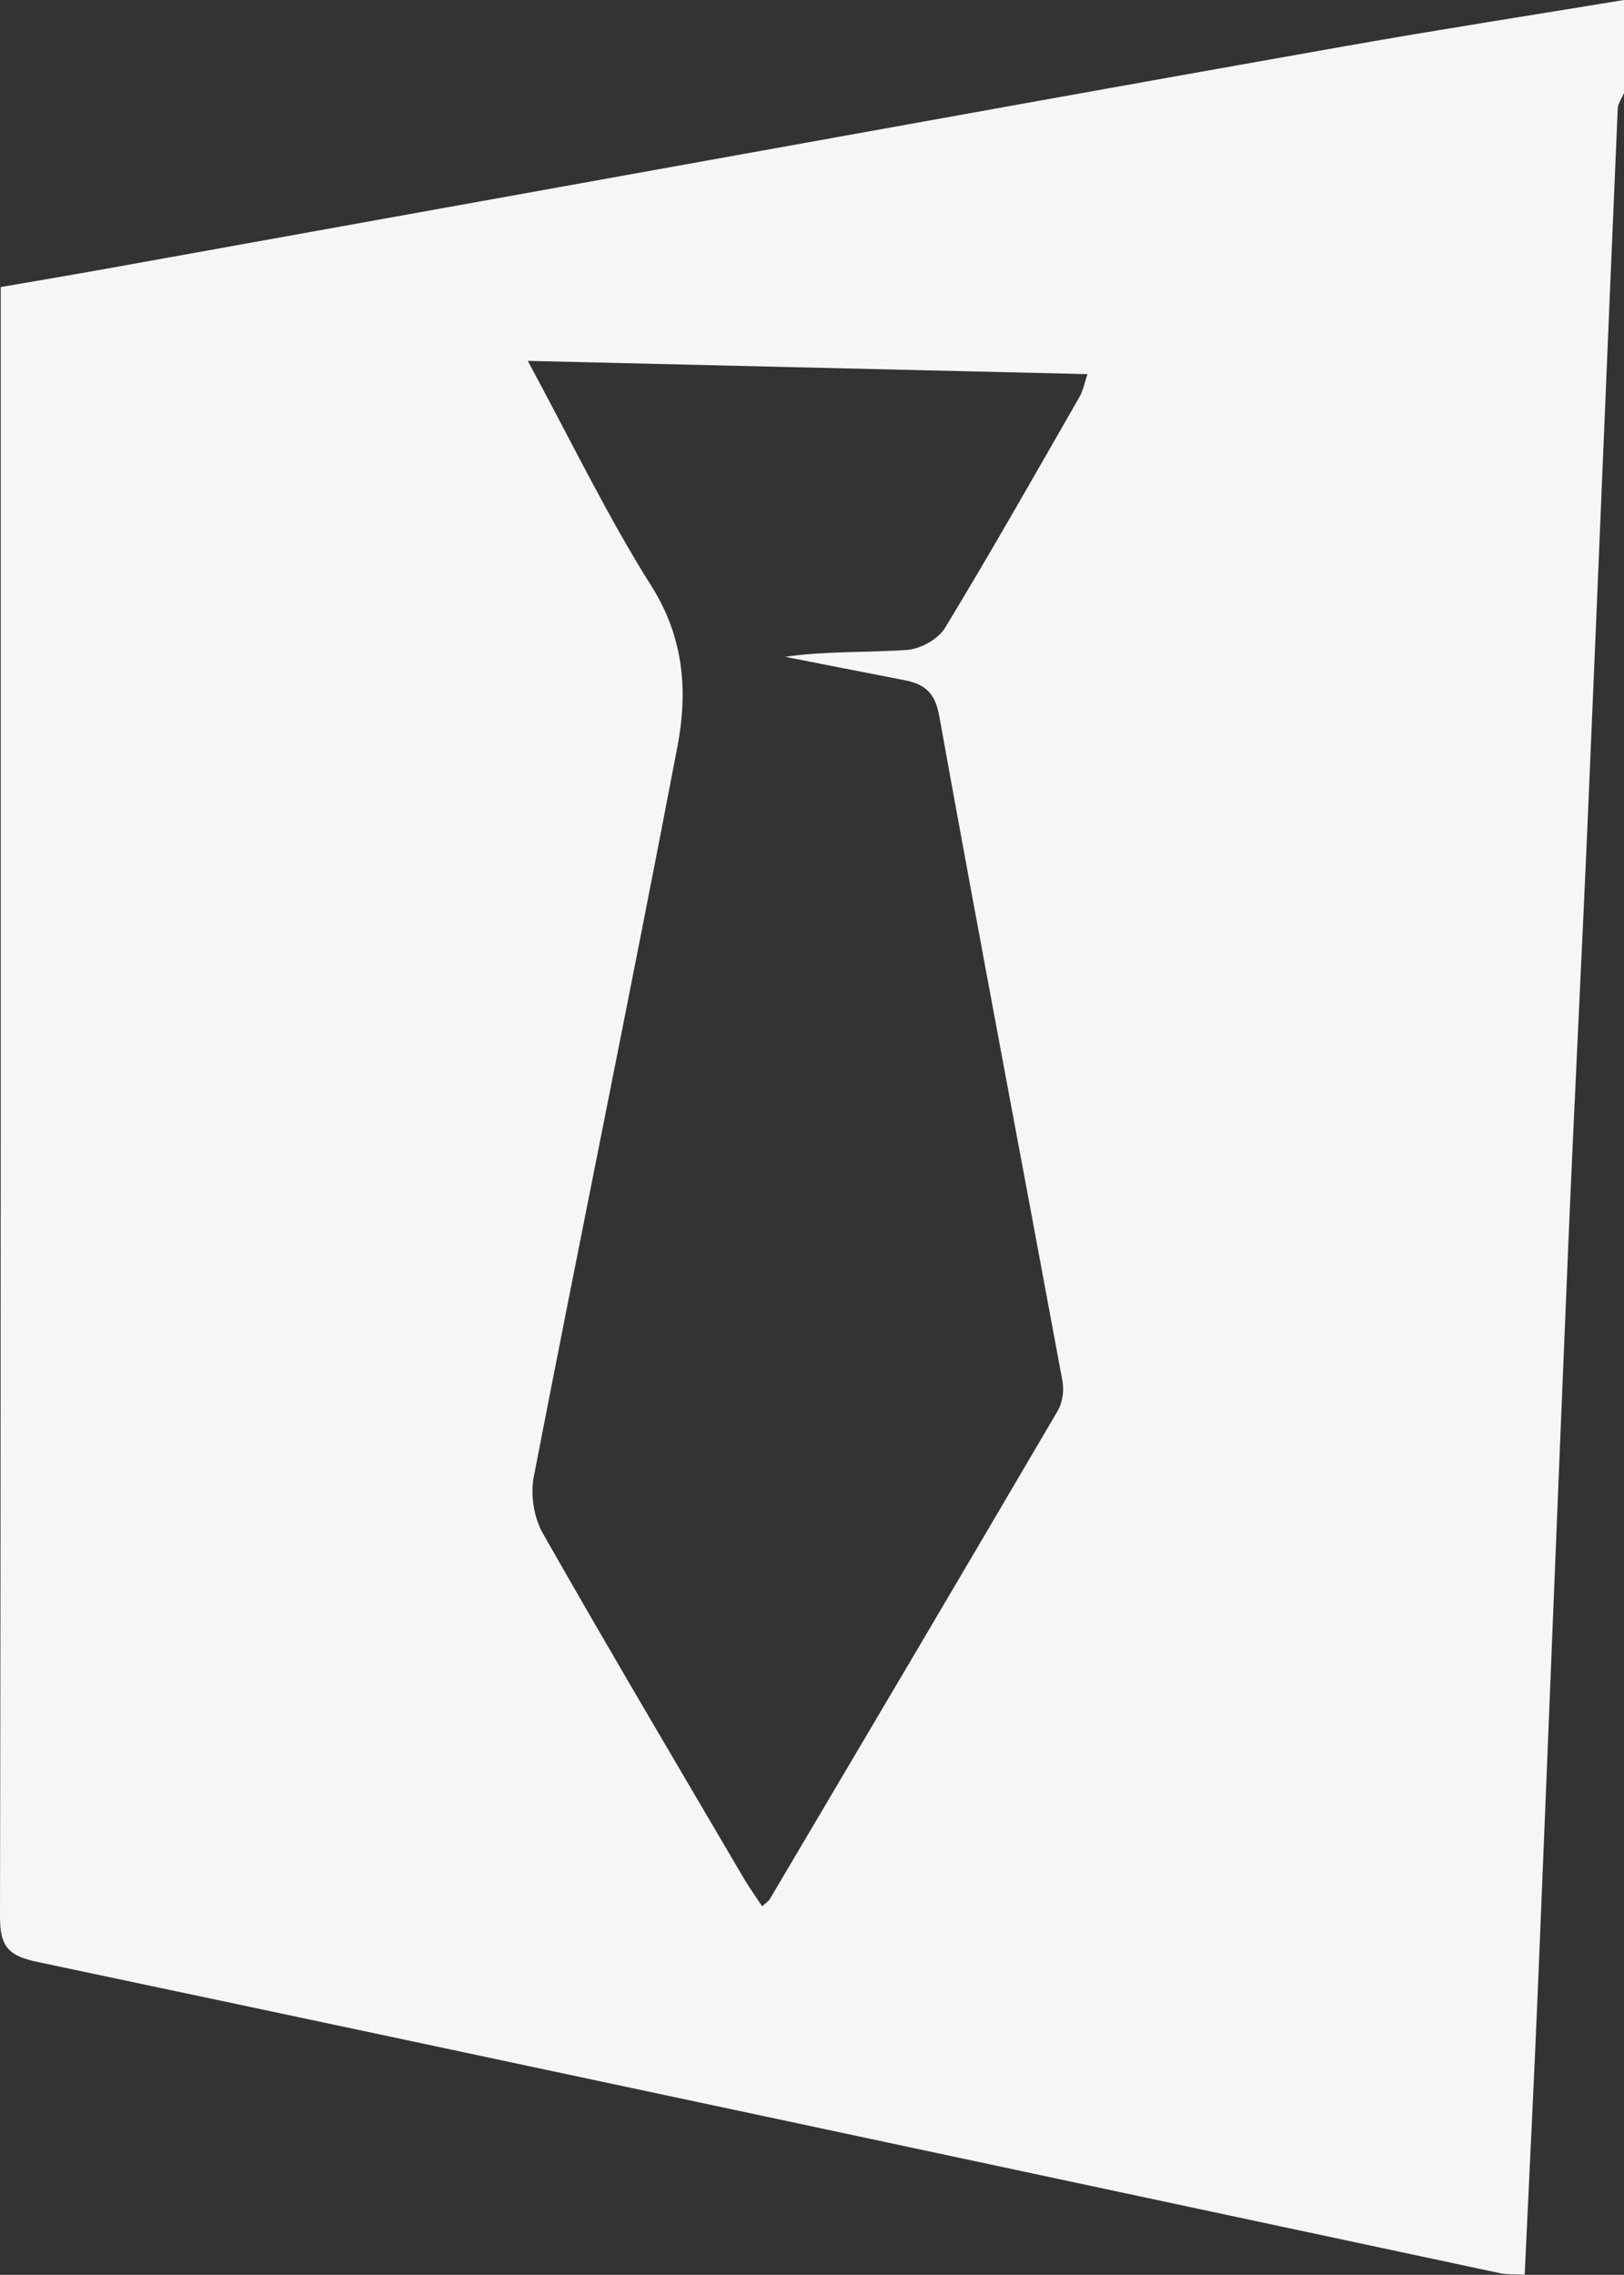 <?xml version="1.0" encoding="UTF-8"?>
<svg id="Capa_2" data-name="Capa 2" xmlns="http://www.w3.org/2000/svg" viewBox="0 0 290.04 406.14">
  <rect x="0" y="0" width="290.04" height="406.14" fill="#333333" stroke="none"/>
  <defs>
    <style>
      .cls-1 {
        fill: #f6f6f6;
      }
    </style>
  </defs>
  <g id="Capa_1-2" data-name="Capa 1">
    <path class="cls-1" d="m290.04,0v16.6c-.39.94-1.08,1.86-1.12,2.81-1.79,41.61-3.48,83.22-5.27,124.82-1.12,26.1-2.47,52.18-3.57,78.28-1.85,43.94-3.57,87.88-5.39,131.82-.71,17.15-1.58,34.29-2.39,51.79-1.92-.11-3.18-.01-4.35-.26-87.05-18.55-174.08-37.19-261.17-55.56C1.6,349.22-.01,347.64,0,342.24.18,247.34.13,152.45.13,57.55c0-2.06,0-4.13,0-6.3,6.73-1.16,12.8-2.18,18.85-3.27,34.42-6.19,68.84-12.4,103.26-18.59,39.43-7.09,78.84-14.23,118.29-21.2,16.47-2.91,33-5.47,49.51-8.19ZM94.25,64.42c7.6,14,14.12,27.58,22.1,40.23,5.86,9.28,6.5,18.91,4.63,28.68-8.31,43.51-17.23,86.9-25.66,130.38-.61,3.16.03,7.24,1.62,10.03,11.74,20.66,23.87,41.11,35.9,61.61,1,1.7,2.16,3.3,3.28,5,.75-.69,1.15-.93,1.36-1.28,17.18-29.05,34.36-58.09,51.43-87.2.85-1.45,1.15-3.62.84-5.3-7.32-39.59-14.87-79.14-22.01-118.76-.78-4.31-2.74-5.71-6.34-6.4-7.06-1.36-14.12-2.76-21.18-4.15,7.38-1.05,14.63-.72,21.81-1.23,2.38-.17,5.53-1.93,6.74-3.92,8.26-13.6,16.11-27.46,24.03-41.26.67-1.17.91-2.58,1.42-4.05-33.24-.79-65.94-1.56-99.97-2.37Z"/>
  </g>
</svg>